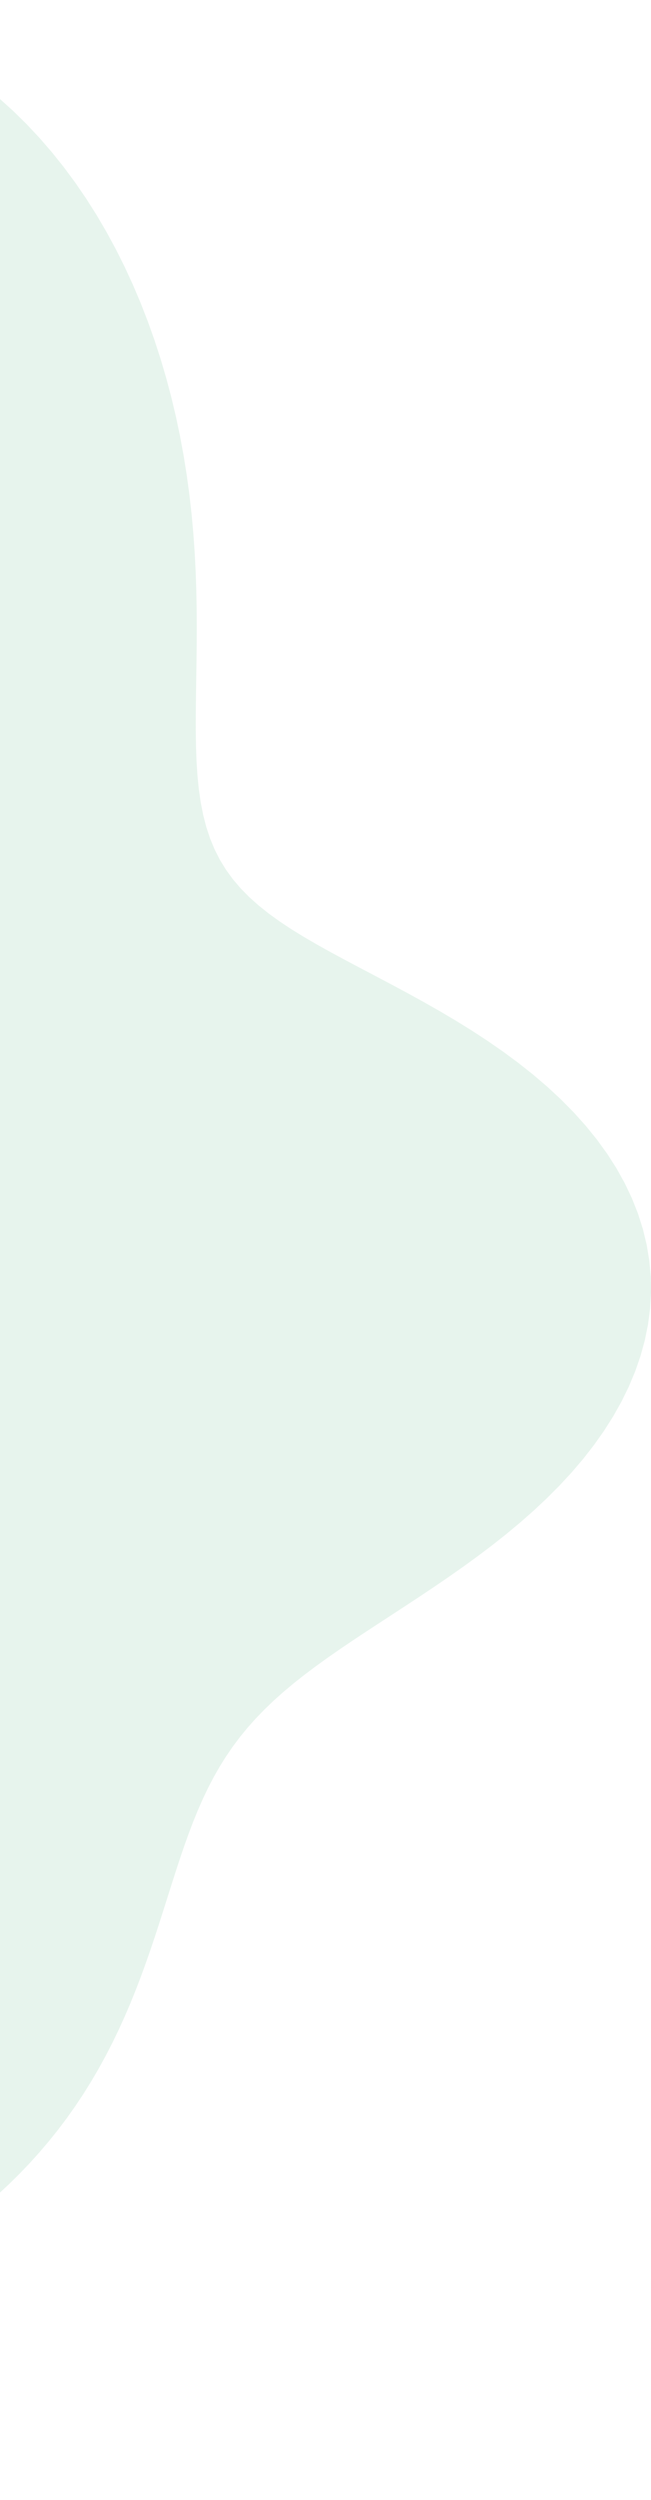 <svg width="346" height="1327" viewBox="0 0 346 1327" fill="none" xmlns="http://www.w3.org/2000/svg">
<path opacity="0.2" fill-rule="evenodd" clip-rule="evenodd" d="M346 686.058V686.058L345.519 694.521L344.426 702.957L342.732 711.344L340.451 719.661L337.602 727.889L334.205 736.009L330.284 744.003L325.865 751.854L320.976 759.549L315.648 767.074L309.913 774.419L303.806 781.574L297.364 788.533L290.625 795.29L283.629 801.843L276.414 808.192L269.021 814.338L261.492 820.286L253.868 826.041L246.189 831.613L238.495 837.011L230.823 842.247L223.209 847.335L215.683 852.289L208.276 857.124L201.014 861.856L193.921 866.502L187.021 871.079L180.332 875.606L173.872 880.101L167.655 884.583L161.694 889.069L155.996 893.577L150.57 898.125L145.417 902.73L140.539 907.408L135.934 912.173L131.596 917.039L127.52 922.017L123.695 927.12L120.11 932.355L116.75 937.731L113.6 943.252L110.643 948.922L107.86 954.743L105.229 960.716L102.731 966.837L100.343 973.103L98.042 979.508L95.806 986.046L93.612 992.707L91.436 999.48L89.258 1006.35L87.054 1013.32L84.805 1020.35L82.49 1027.45L80.091 1034.59L77.59 1041.75L74.971 1048.93L72.221 1056.11L69.325 1063.26L66.274 1070.38L63.058 1077.44L59.669 1084.44L56.1 1091.36L52.349 1098.18L48.412 1104.9L44.288 1111.51L39.977 1117.98L35.48 1124.33L30.801 1130.53L25.944 1136.59L20.912 1142.5L15.712 1148.25L10.349 1153.85L4.83 1159.29L-0.837 1164.57L-6.647 1169.7L-12.592 1174.67L-18.664 1179.5L-24.857 1184.17L-31.163 1188.7L-37.577 1193.08L-44.092 1197.33L-50.703 1201.44L-57.402 1205.41L-64.186 1209.26L-71.049 1212.99L-77.987 1216.6L-84.995 1220.09L-92.069 1223.47L-99.205 1226.74L-106.399 1229.92L-113.647 1233L-120.945 1236.01L-128.289 1238.94L-135.677 1241.82L-143.106 1244.65L-150.575 1247.44L-158.082 1250.2L-165.628 1252.95L-173.213 1255.69L-180.839 1258.43L-188.506 1261.19L-196.218 1263.95L-203.977 1266.74L-211.786 1269.57L-219.649 1272.42L-227.571 1275.32L-235.554 1278.25L-243.605 1281.22L-251.727 1284.22L-259.926 1287.25L-268.204 1290.29L-276.567 1293.33L-285.016 1296.37L-293.555 1299.39L-302.184 1302.36L-310.903 1305.27L-319.713 1308.09L-328.611 1310.81L-337.593 1313.41L-346.655 1315.85L-355.791 1318.11L-364.994 1320.17L-374.255 1322.01L-383.564 1323.6L-392.91 1324.91L-402.281 1325.93L-411.663 1326.63L-421.042 1326.99L-430.404 1327L-439.732 1326.64L-449.009 1325.89L-458.22 1324.74L-467.346 1323.18L-476.371 1321.2L-485.278 1318.8L-494.049 1315.96L-502.667 1312.7L-511.117 1309.01L-519.383 1304.89L-527.449 1300.35L-535.301 1295.39L-542.925 1290.02L-550.31 1284.25L-557.443 1278.1L-564.314 1271.58L-570.912 1264.7L-577.231 1257.47L-583.262 1249.92L-589 1242.07L-594.438 1233.92L-599.572 1225.5L-604.4 1216.82L-608.92 1207.91L-613.129 1198.79L-617.029 1189.47L-620.618 1179.98L-623.9 1170.33L-626.877 1160.54L-629.553 1150.63L-631.933 1140.63L-634.023 1130.55L-635.831 1120.41L-637.368 1110.23L-638.644 1100.04L-639.671 1089.85L-640.46 1079.68L-641.022 1069.55L-641.368 1059.47L-641.507 1049.46L-641.452 1039.52L-641.212 1029.67L-640.799 1019.91L-640.225 1010.27L-639.504 1000.74L-638.651 991.35L-637.677 982.093L-636.596 972.982L-635.42 964.021L-634.162 955.217L-632.831 946.572L-631.439 938.089L-629.997 929.771L-628.514 921.619L-627.001 913.633L-625.468 905.815L-623.924 898.163L-622.378 890.678L-620.841 883.358L-619.323 876.202L-617.833 869.208L-616.38 862.374L-614.976 855.699L-613.631 849.179L-612.354 842.811L-611.156 836.592L-610.048 830.519L-609.041 824.587L-608.144 818.792L-607.369 813.13L-606.727 807.594L-606.227 802.18L-605.88 796.88L-605.696 791.688L-605.684 786.598L-605.854 781.601L-606.215 776.689L-606.773 771.853L-607.537 767.085L-608.514 762.375L-609.708 757.712L-611.126 753.088L-612.77 748.49L-614.645 743.908L-616.751 739.331L-619.091 734.748L-621.664 730.147L-624.469 725.516L-627.503 720.845L-630.765 716.121L-634.249 711.334L-637.952 706.472L-641.865 701.523L-645.984 696.479L-650.301 691.327L-654.806 686.058L-659.492 680.663L-664.348 675.131L-669.363 669.455L-674.528 663.626L-679.83 657.636L-685.257 651.477L-690.797 645.144L-696.434 638.63L-702.156 631.93L-707.945 625.039L-713.786 617.955L-719.659 610.673L-725.545 603.194L-731.42 595.516L-737.263 587.641L-743.048 579.572L-748.75 571.313L-754.34 562.87L-759.788 554.25L-765.064 545.465L-770.136 536.527L-774.97 527.448L-779.532 518.246L-783.787 508.94L-787.702 499.549L-791.24 490.098L-794.371 480.61L-797.062 471.111L-799.285 461.628L-801.014 452.19L-802.222 442.825L-802.89 433.564L-803 424.437L-802.537 415.473L-801.491 406.701L-799.855 398.15L-797.627 389.848L-794.808 381.819L-791.405 374.089L-787.427 366.679L-782.887 359.609L-777.803 352.897L-772.196 346.557L-766.09 340.601L-759.511 335.036L-752.491 329.87L-745.061 325.104L-737.255 320.736L-729.111 316.763L-720.666 313.176L-711.959 309.965L-703.029 307.114L-693.917 304.608L-684.661 302.425L-675.302 300.543L-665.878 298.935L-656.427 297.575L-646.984 296.432L-637.585 295.475L-628.261 294.67L-619.043 293.983L-609.96 293.379L-601.035 292.822L-592.292 292.277L-583.749 291.707L-575.424 291.077L-567.33 290.353L-559.477 289.501L-551.873 288.489L-544.521 287.287L-537.422 285.866L-530.576 284.199L-523.976 282.264L-517.617 280.038L-511.487 277.503L-505.576 274.643L-499.868 271.446L-494.347 267.902L-488.996 264.005L-483.796 259.752L-478.724 255.144L-473.761 250.184L-468.882 244.879L-464.066 239.24L-459.288 233.281L-454.525 227.02L-449.753 220.477L-444.949 213.678L-440.09 206.649L-435.154 199.425L-430.119 192.037L-424.968 184.521L-419.682 176.911L-414.249 169.238L-408.656 161.532L-402.895 153.821L-396.957 146.13L-390.837 138.481L-384.531 130.897L-378.038 123.393L-371.357 115.984L-364.486 108.684L-357.429 101.506L-350.185 94.463L-342.756 87.568L-335.146 80.835L-327.356 74.277L-319.391 67.908L-311.256 61.741L-302.954 55.79L-294.492 50.068L-285.875 44.587L-277.11 39.363L-268.204 34.406L-259.167 29.732L-250.004 25.351L-240.727 21.278L-231.345 17.524L-221.868 14.101L-212.307 11.023L-202.674 8.299L-192.98 5.942L-183.238 3.962L-173.462 2.369L-163.665 1.171L-153.862 0.379L-144.066 0L-134.292 0.04L-124.556 0.506L-114.872 1.402L-105.257 2.732L-95.726 4.497L-86.293 6.7L-76.975 9.34L-67.787 12.416L-58.743 15.923L-49.858 19.858L-41.146 24.214L-32.619 28.984L-24.292 34.16L-16.176 39.731L-8.282 45.685L-0.621 52.011L6.798 58.694L13.966 65.72L20.876 73.073L27.521 80.737L33.894 88.694L39.992 96.928L45.81 105.42L51.346 114.152L56.597 123.107L61.562 132.266L66.241 141.611L70.633 151.125L74.74 160.791L78.561 170.591L82.1 180.509L85.359 190.529L88.341 200.635L91.047 210.814L93.484 221.048L95.655 231.325L97.565 241.63L99.221 251.948L100.63 262.265L101.8 272.565L102.741 282.833L103.466 293.053L103.992 303.204L104.339 313.265L104.528 323.215L104.587 333.031L104.544 342.689L104.433 352.165L104.289 361.436L104.151 370.478L104.059 379.269L104.053 387.792L104.174 396.03L104.461 403.97L104.952 411.605L105.684 418.928L106.692 425.936L108.008 432.632L109.663 439.019L111.682 445.107L114.089 450.905L116.903 456.43L120.14 461.697L123.81 466.727L127.92 471.543L132.472 476.167L137.465 480.628L142.892 484.951L148.74 489.165L154.994 493.301L161.633 497.387L168.634 501.454L175.967 505.53L183.6 509.645L191.498 513.826L199.622 518.1L207.931 522.491L216.38 527.023L224.923 531.716L233.512 536.59L242.1 541.661L250.637 546.942L259.072 552.444L267.357 558.176L275.443 564.142L283.281 570.346L290.826 576.788L298.033 583.463L304.859 590.367L311.266 597.491L317.216 604.825L322.676 612.356L327.615 620.069L332.007 627.947L335.829 635.973L339.062 644.127L341.691 652.387L343.704 660.733L345.095 669.142L345.86 677.591L346 686.058" fill="#89C8A5"/>
</svg>
